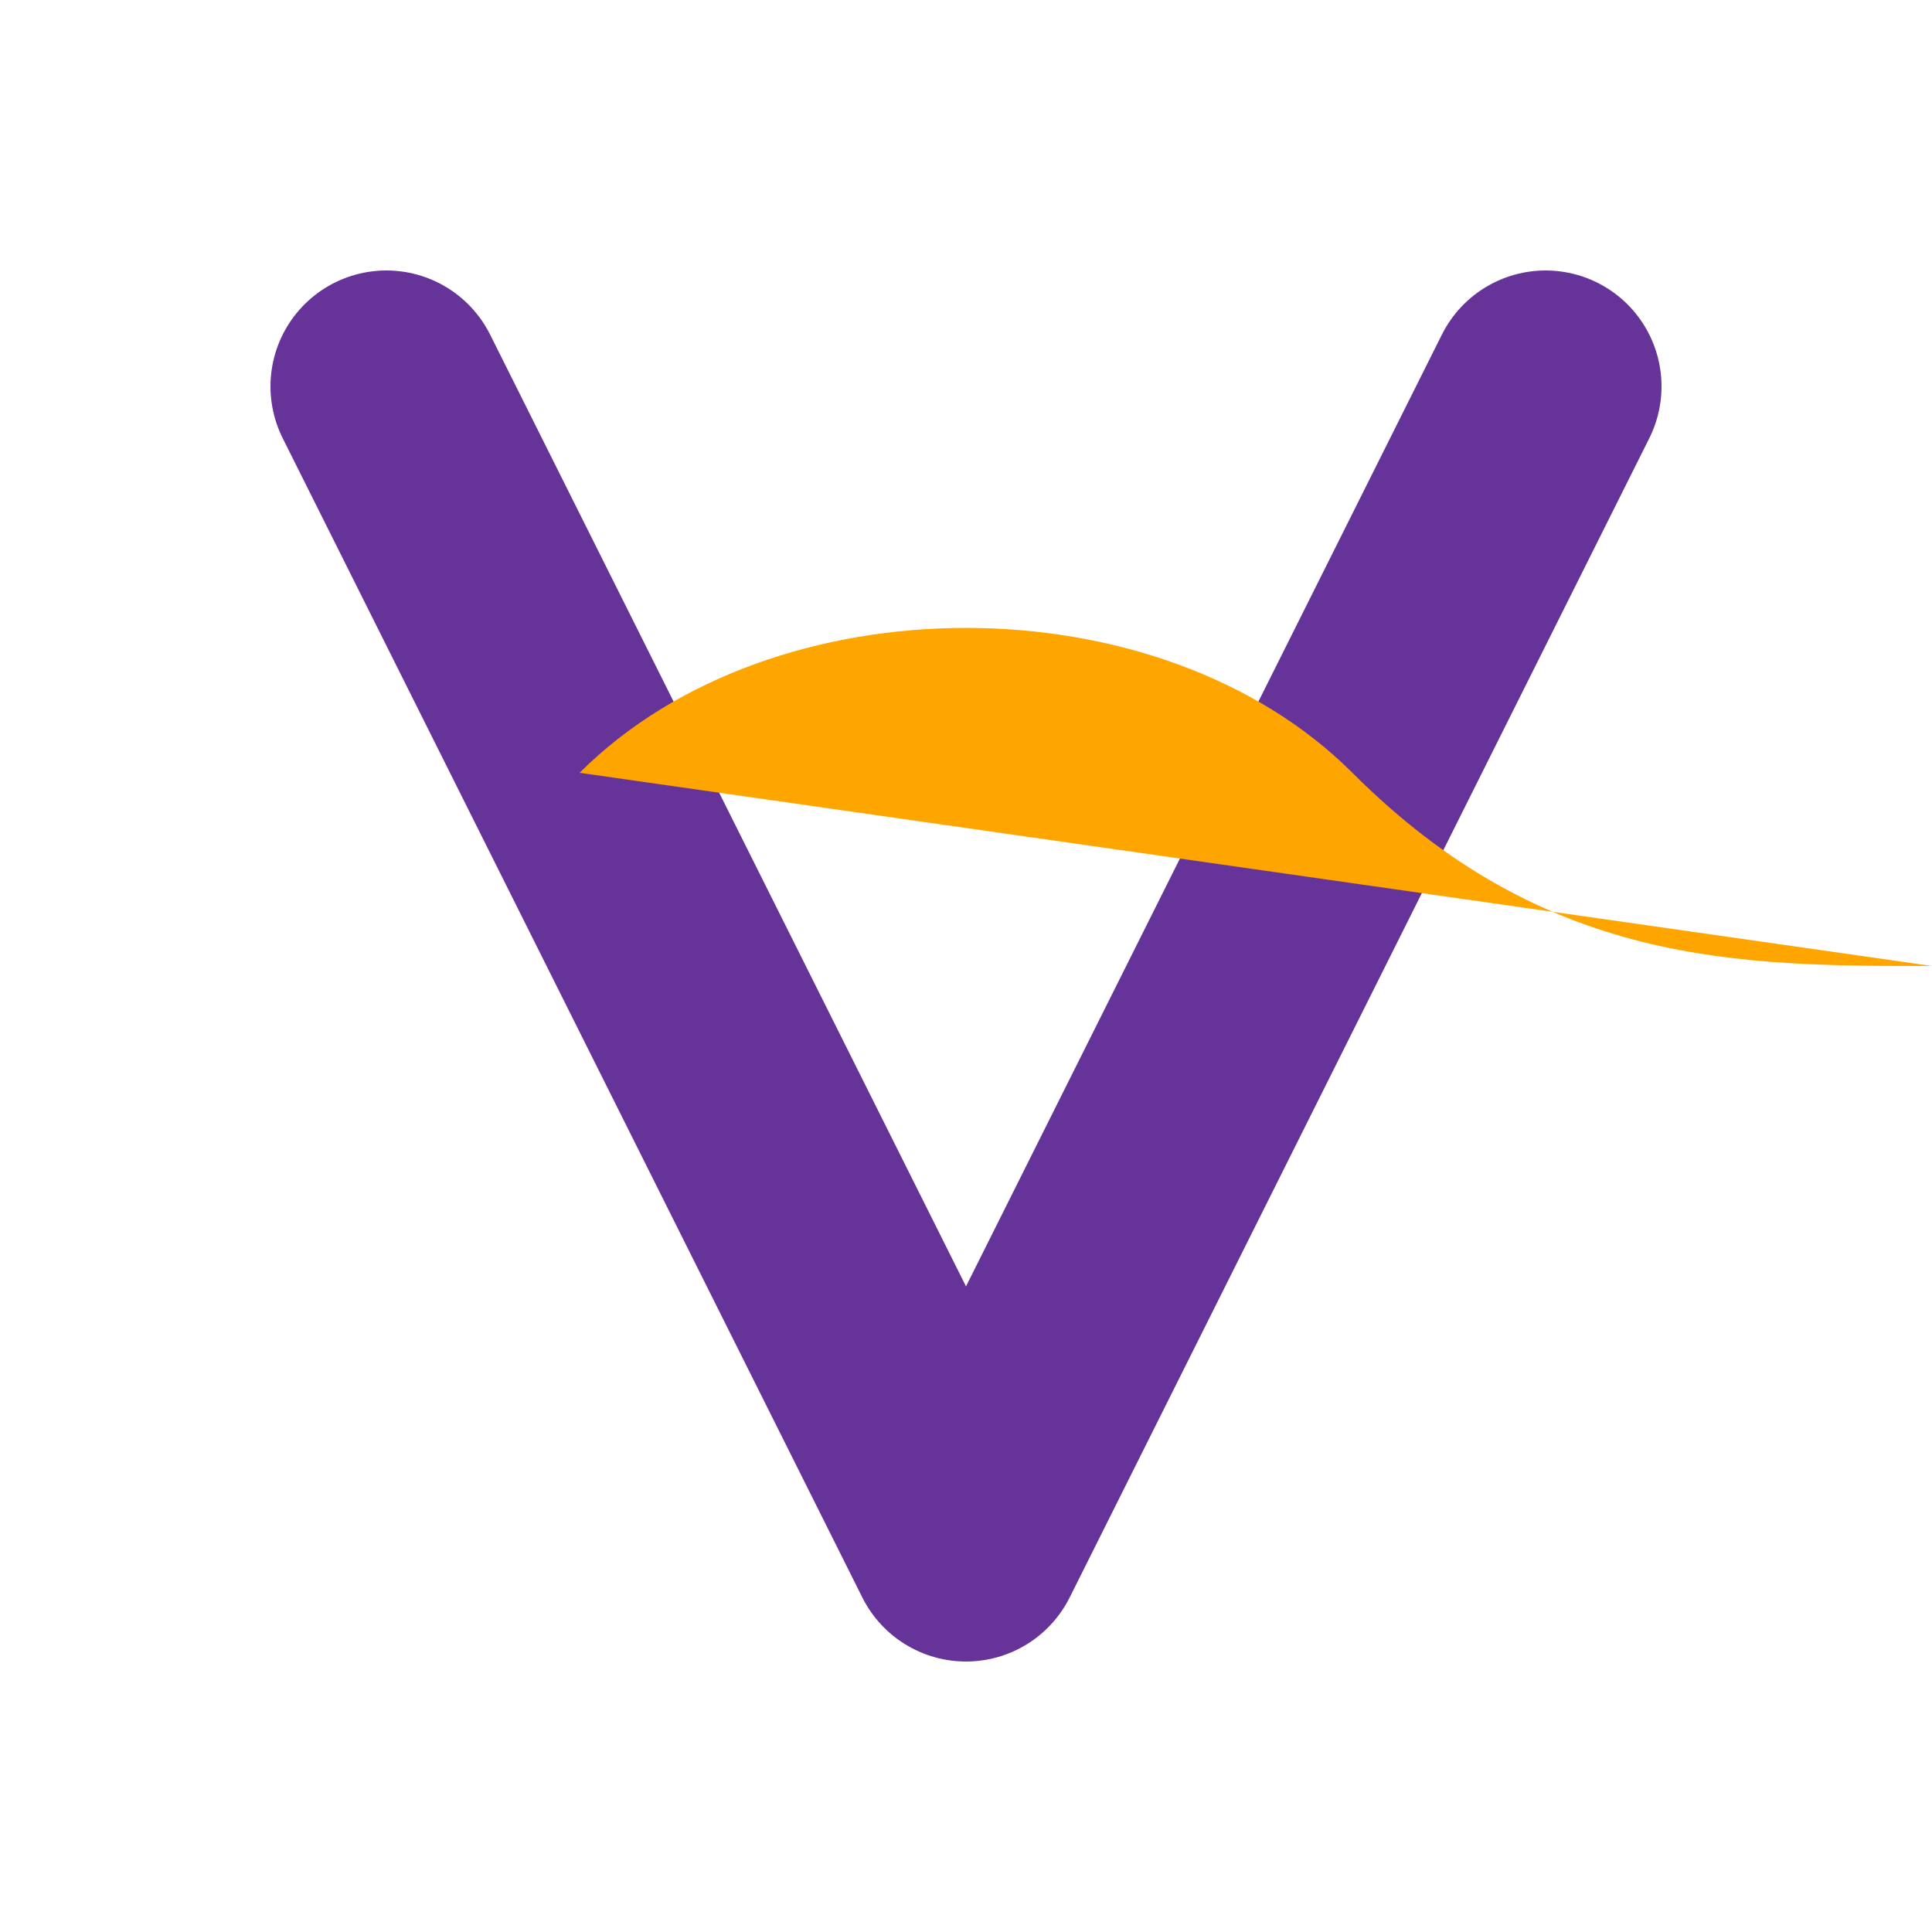 <?xml version="1.0" encoding="UTF-8"?>
<svg width="500" height="500" viewBox="0 0 500 500" xmlns="http://www.w3.org/2000/svg">
  <!-- Purple V -->
  <path d="M100 100 L250 400 L400 100" fill="none" stroke="#663399" stroke-width="60" stroke-linecap="round" stroke-linejoin="round"/>
  <!-- Gold Banner -->
  <path d="M150 200 C200 150 300 150 350 200 S450 250 500 250" fill="#FFA500" stroke="none"/>
</svg>